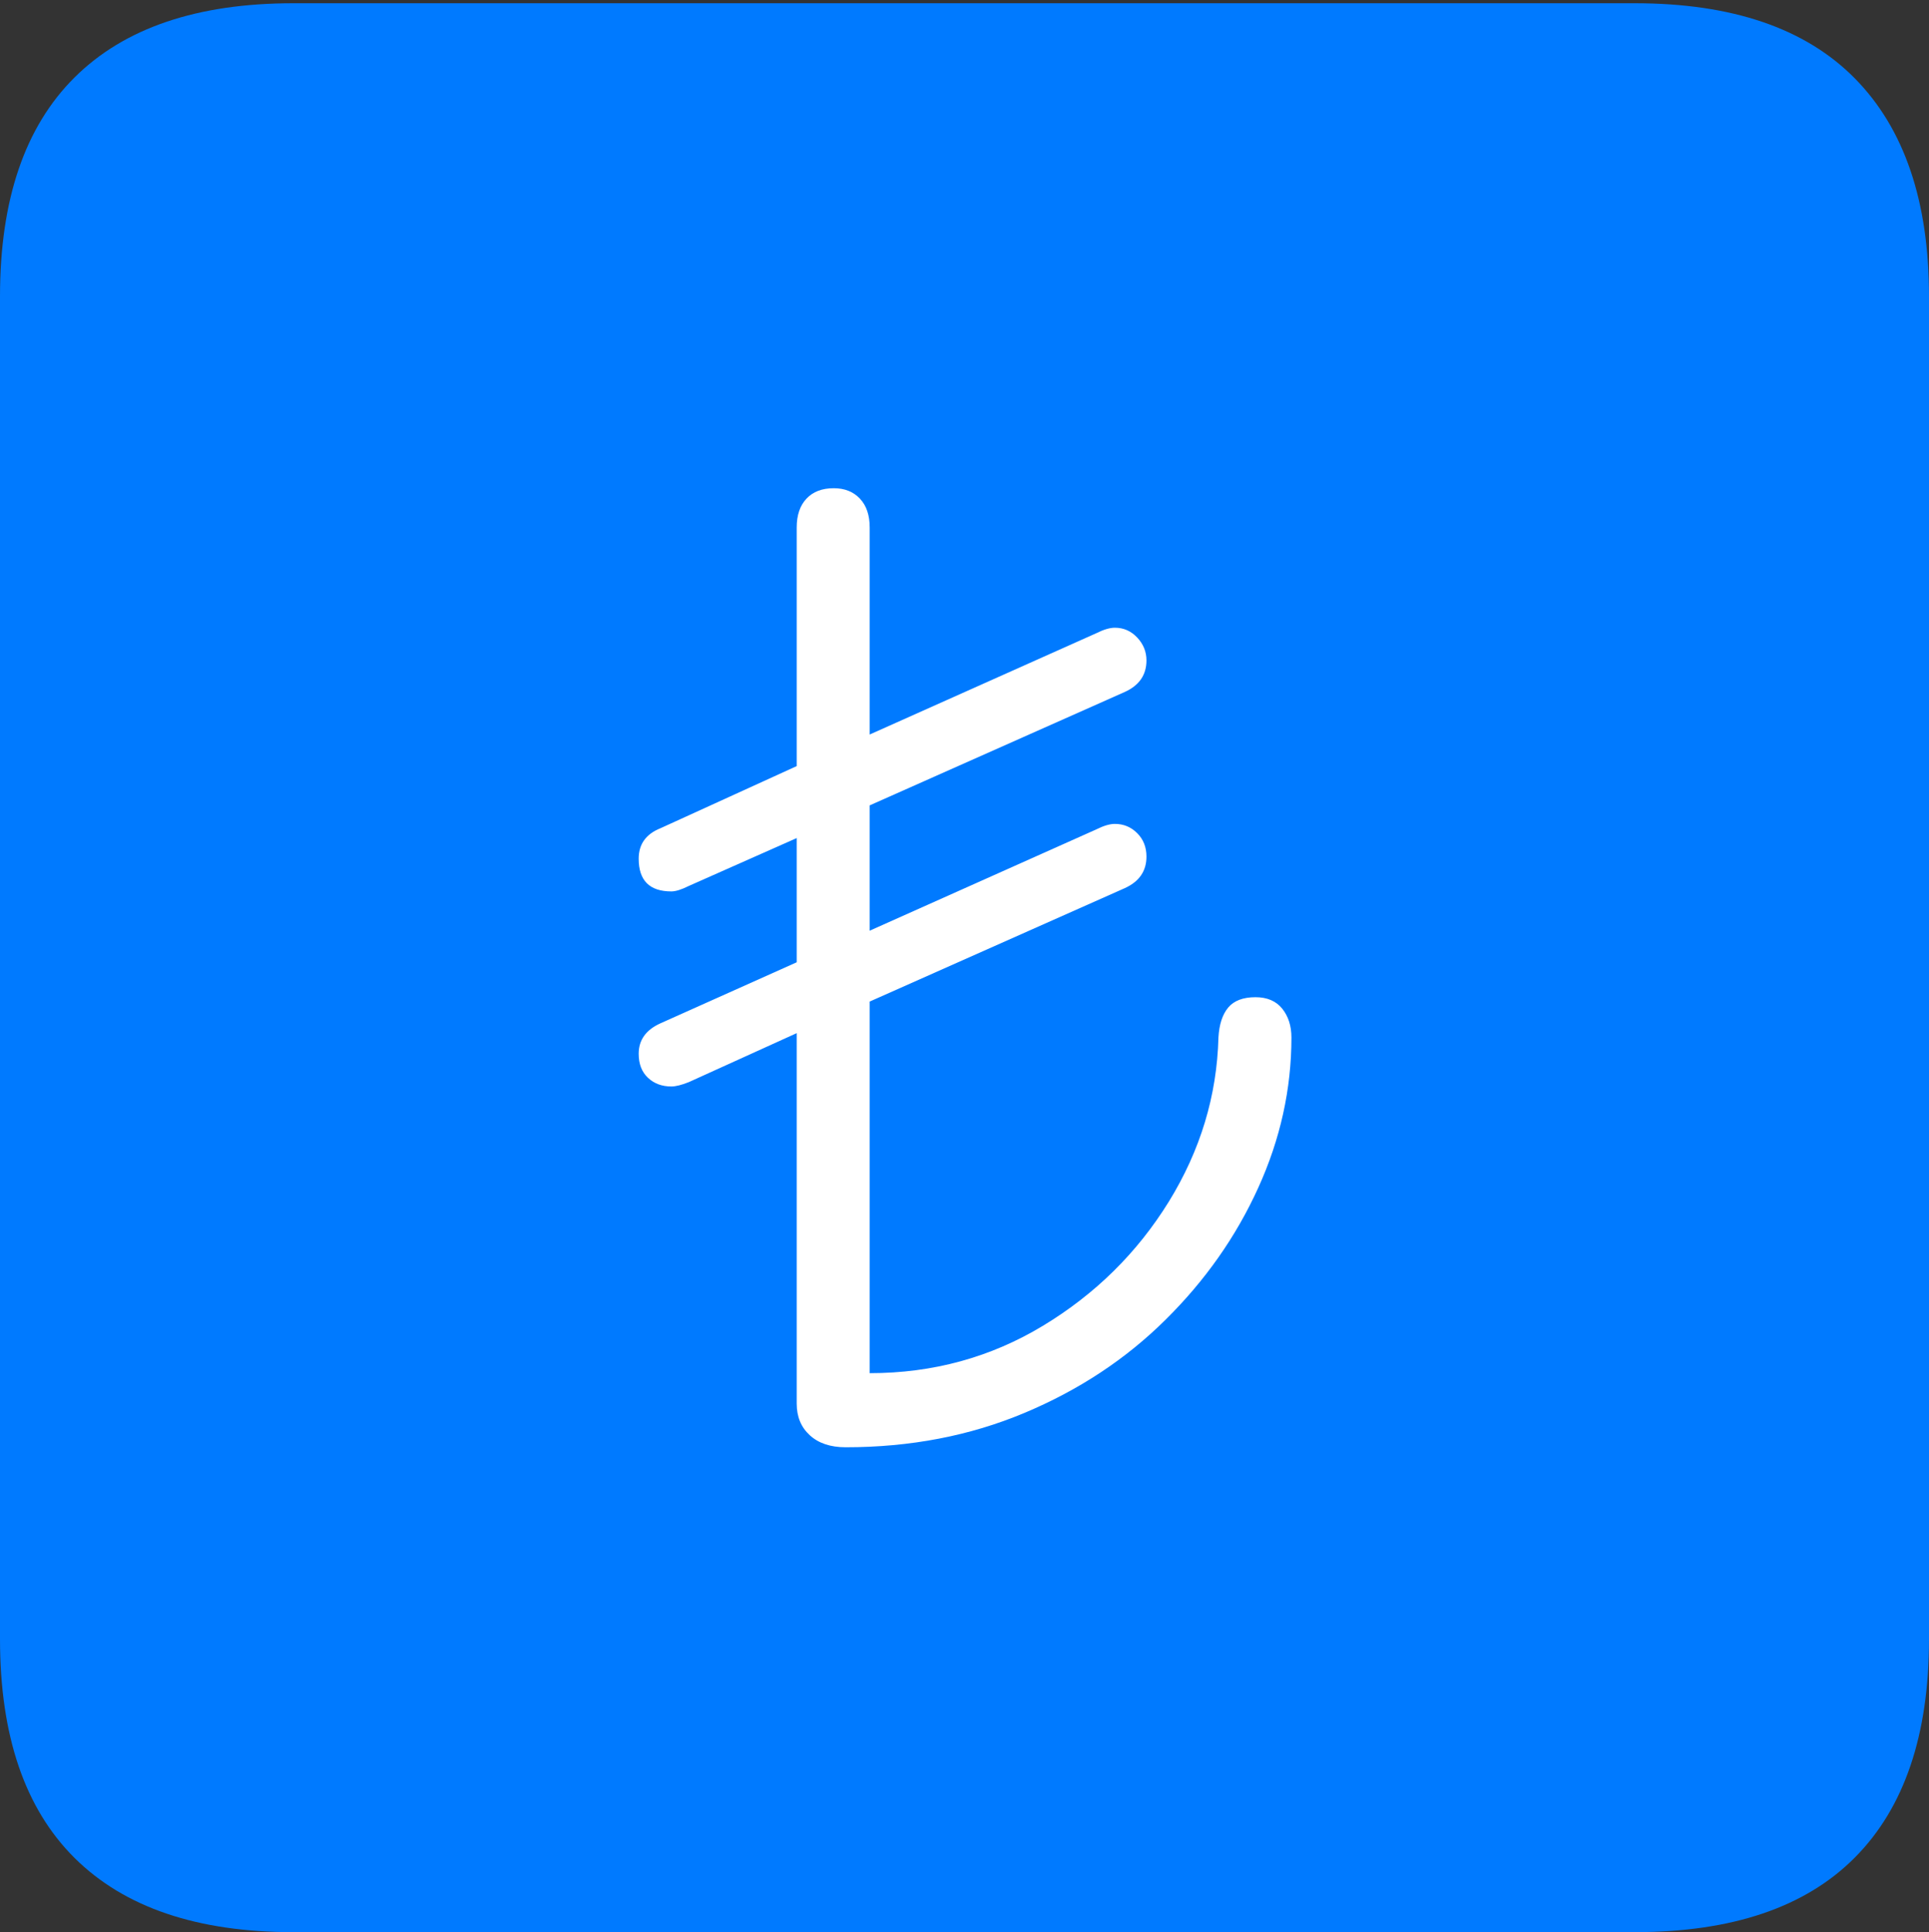 <?xml version="1.0" encoding="UTF-8"?>
<!--Generator: Apple Native CoreSVG 175-->
<!DOCTYPE svg
PUBLIC "-//W3C//DTD SVG 1.1//EN"
       "http://www.w3.org/Graphics/SVG/1.1/DTD/svg11.dtd">
<svg version="1.1" xmlns="http://www.w3.org/2000/svg" xmlns:xlink="http://www.w3.org/1999/xlink" width="17.285" height="17.314">
 <rect width="100%" height="100%" fill="#333333" stroke="none"/>
 <g>
  <rect height="17.314" opacity="0" width="17.285" x="0" y="0"/>
  <path d="M2.627 17.314L14.648 17.314Q15.957 17.314 16.621 16.645Q17.285 15.977 17.285 14.688L17.285 2.656Q17.285 1.377 16.621 0.703Q15.957 0.029 14.648 0.029L2.627 0.029Q1.338 0.029 0.669 0.693Q0 1.357 0 2.656L0 14.688Q0 15.986 0.669 16.65Q1.338 17.314 2.627 17.314Z" fill="#007aff"/>
  <path d="M7.578 12.969Q7.373 12.969 7.256 12.861Q7.139 12.754 7.139 12.578L7.139 9.258L6.172 9.697Q6.074 9.736 6.016 9.736Q5.889 9.736 5.806 9.658Q5.723 9.58 5.723 9.443Q5.723 9.258 5.918 9.17L7.139 8.623L7.139 7.51L6.172 7.939Q6.074 7.988 6.016 7.988Q5.723 7.988 5.723 7.695Q5.723 7.5 5.918 7.422L7.139 6.865L7.139 4.727Q7.139 4.561 7.227 4.468Q7.314 4.375 7.471 4.375Q7.617 4.375 7.705 4.468Q7.793 4.561 7.793 4.727L7.793 6.582L9.824 5.674Q9.922 5.625 9.99 5.625Q10.107 5.625 10.19 5.713Q10.273 5.801 10.273 5.918Q10.273 6.113 10.078 6.201L7.793 7.217L7.793 8.34L9.824 7.432Q9.922 7.383 9.99 7.383Q10.107 7.383 10.19 7.466Q10.273 7.549 10.273 7.676Q10.273 7.871 10.078 7.959L7.793 8.975L7.793 12.305Q8.643 12.305 9.346 11.88Q10.049 11.455 10.474 10.767Q10.898 10.078 10.918 9.297Q10.928 9.121 11.006 9.028Q11.084 8.936 11.25 8.936Q11.406 8.936 11.489 9.038Q11.572 9.141 11.572 9.297Q11.572 9.99 11.274 10.645Q10.977 11.299 10.444 11.826Q9.912 12.354 9.18 12.661Q8.447 12.969 7.578 12.969Z" fill="#ffffff"/>
 </g>
</svg>
